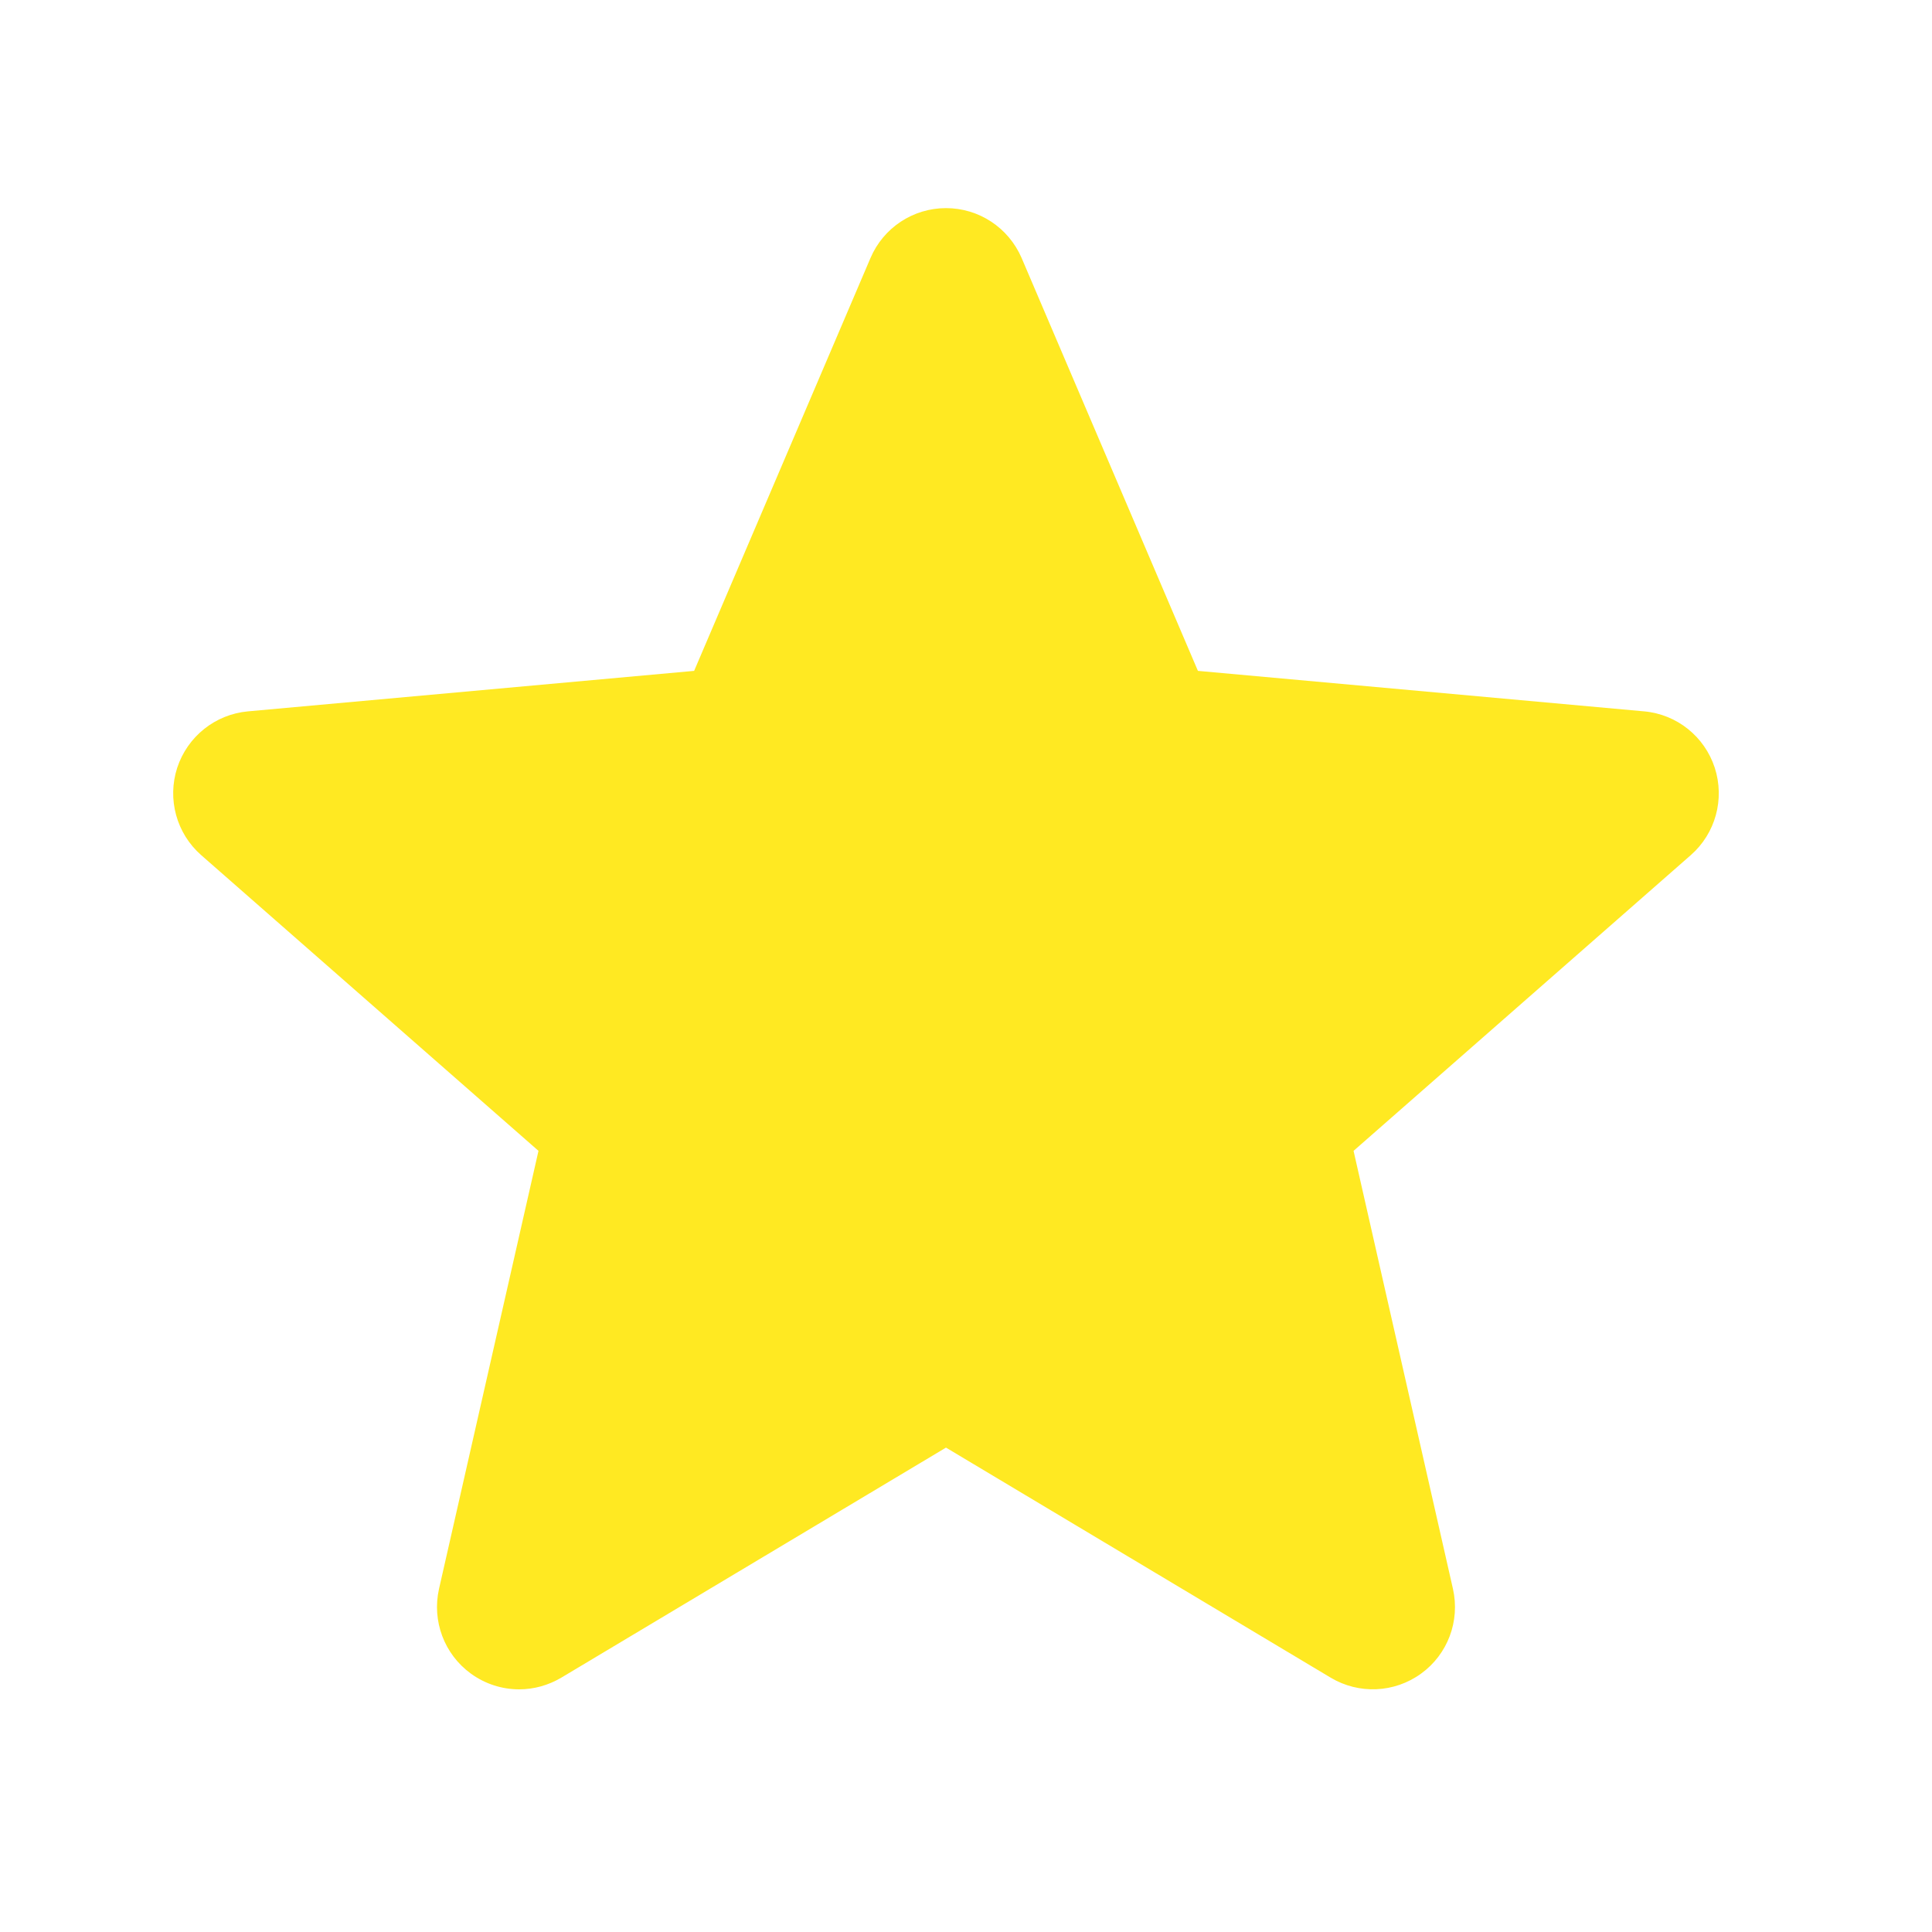 <svg width="25" height="25" viewBox="0 0 25 25" fill="none" xmlns="http://www.w3.org/2000/svg">
<path d="M22.189 9.935C22.057 9.53 21.698 9.243 21.275 9.205L15.501 8.681L13.22 3.339C13.051 2.947 12.668 2.693 12.241 2.693C11.815 2.693 11.431 2.947 11.264 3.339L8.982 8.681L3.208 9.205C2.784 9.244 2.426 9.531 2.293 9.935C2.162 10.34 2.283 10.784 2.603 11.065L6.968 14.892L5.681 20.559C5.587 20.976 5.749 21.407 6.094 21.657C6.28 21.792 6.499 21.86 6.718 21.86C6.906 21.86 7.094 21.809 7.263 21.709L12.241 18.732L17.219 21.709C17.584 21.927 18.043 21.907 18.388 21.657C18.734 21.407 18.895 20.976 18.801 20.559L17.515 14.892L21.879 11.065C22.199 10.784 22.32 10.341 22.189 9.935Z" fill="#FFE922"/>
</svg>
